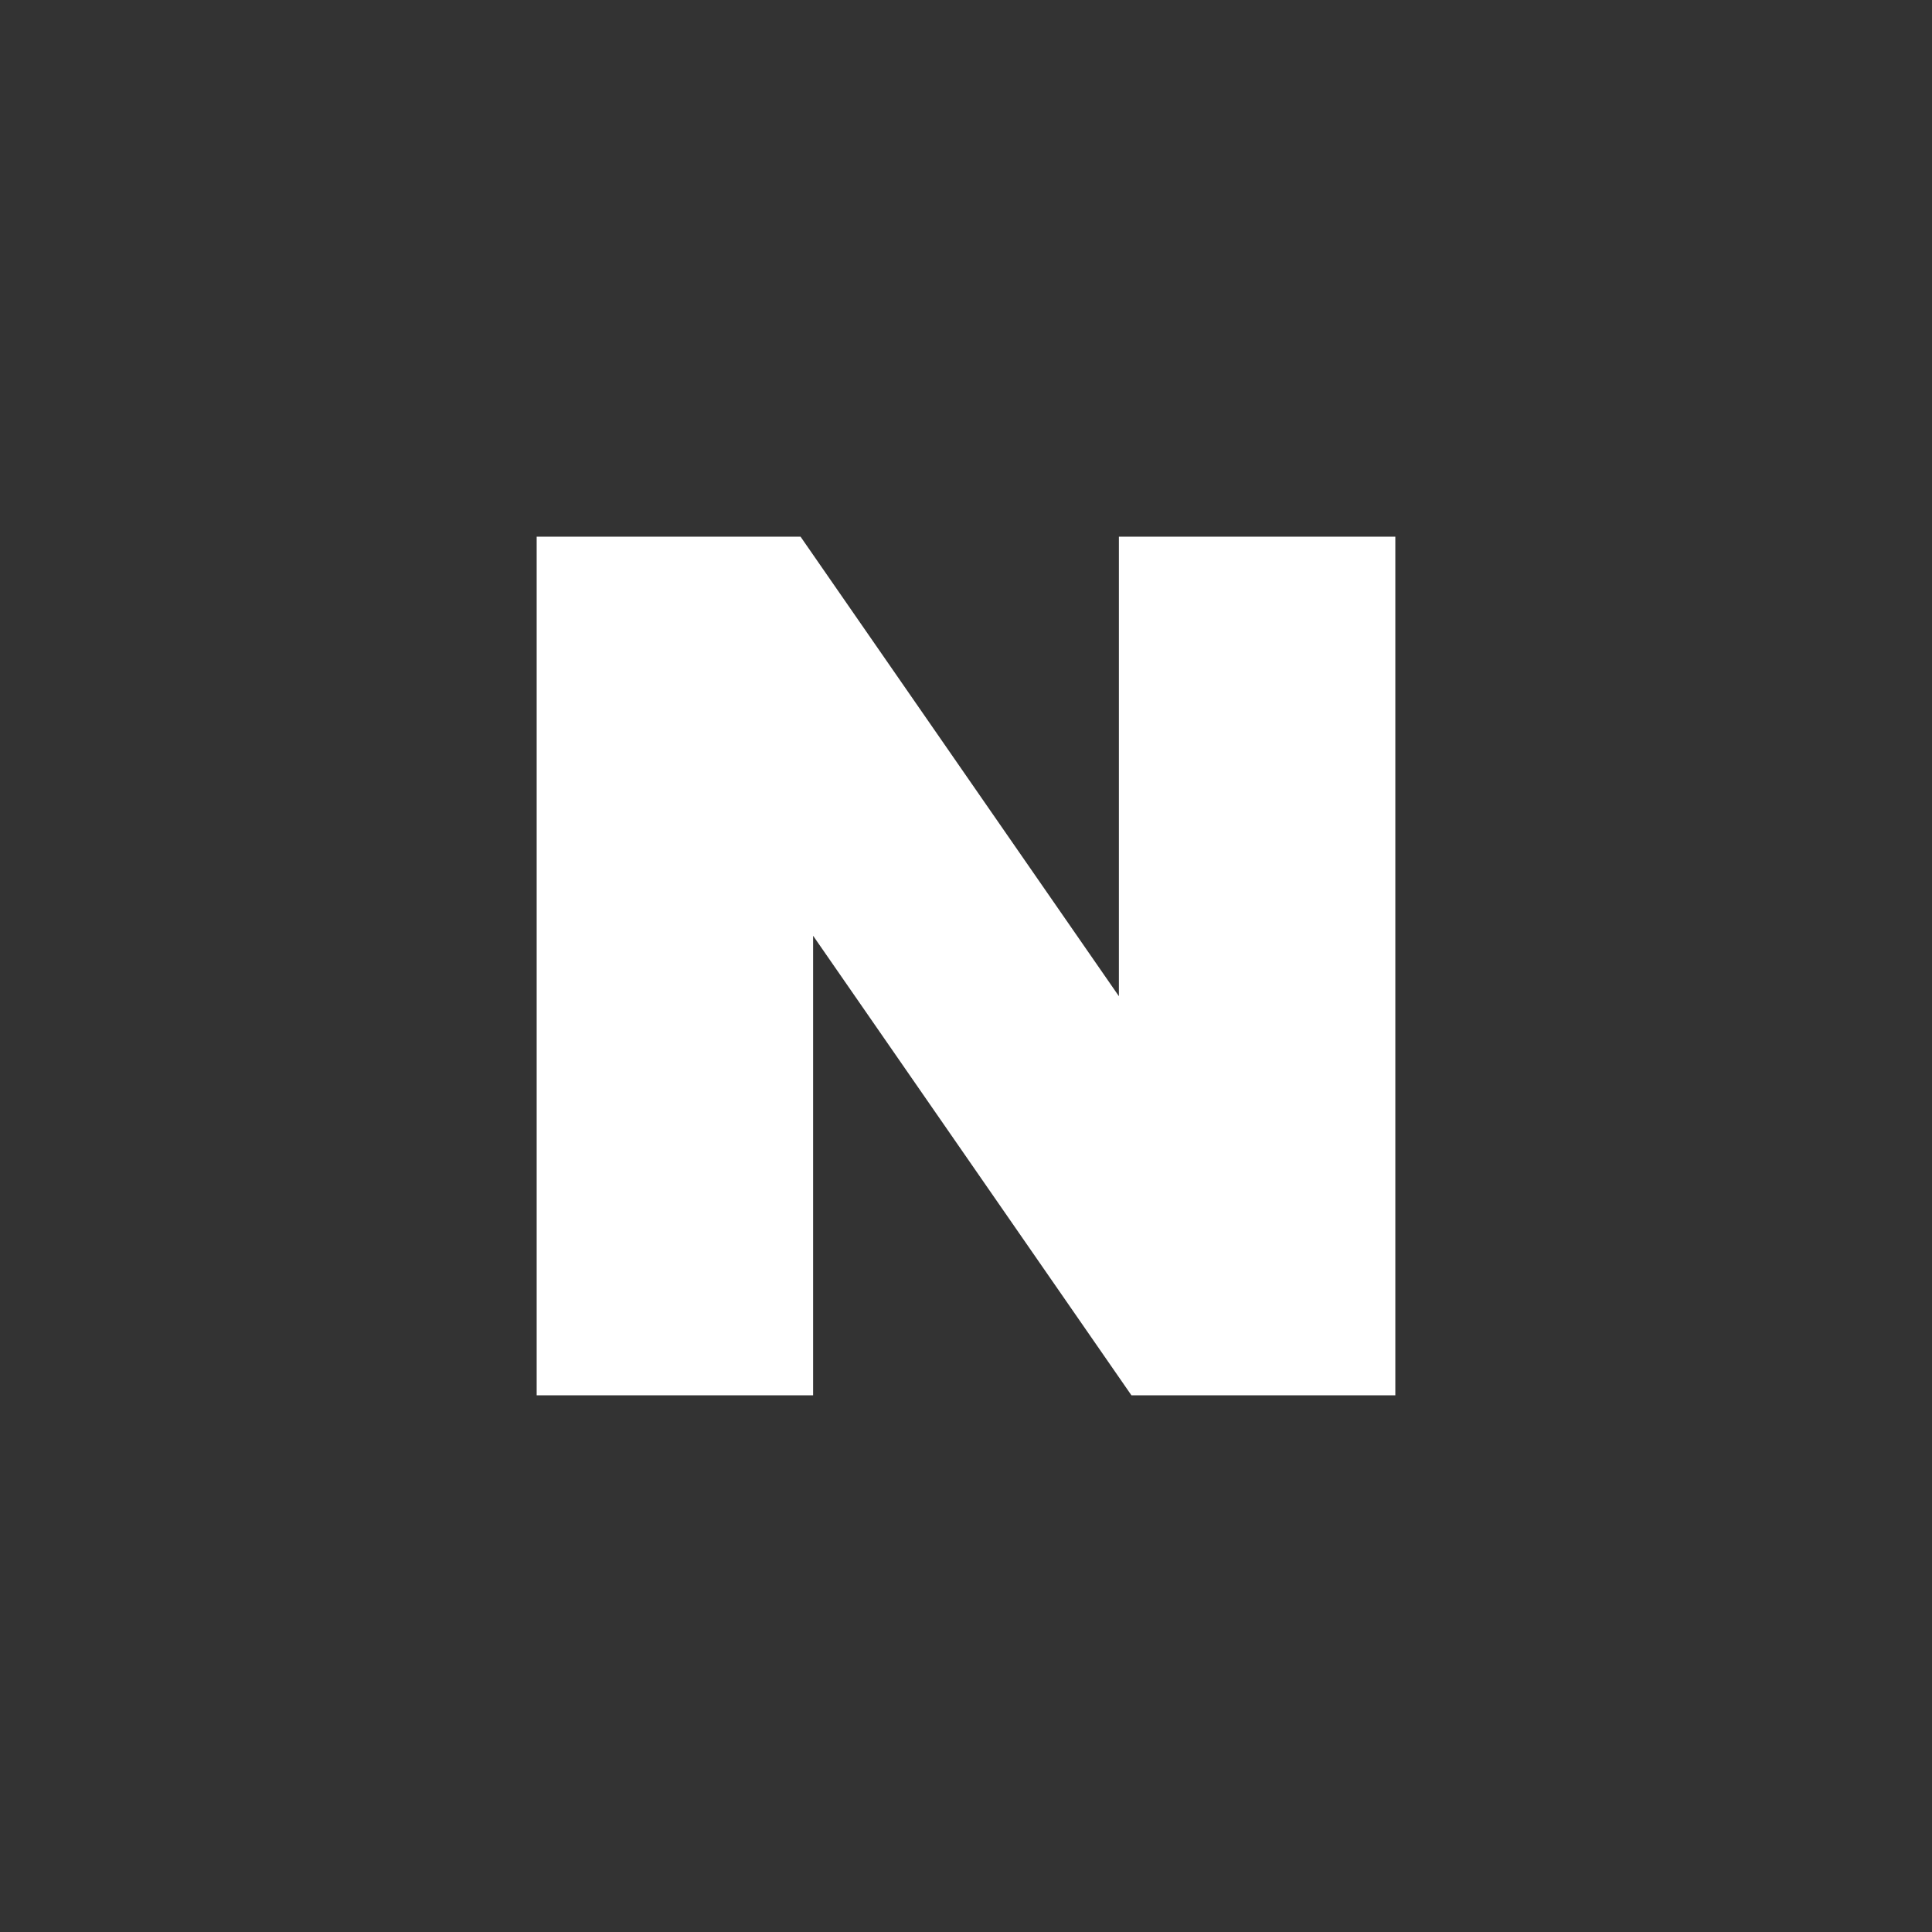 <svg width="1em" height="1em" viewBox="0 0 36 36" fill="none" xmlns="http://www.w3.org/2000/svg">
<rect x="0" y="0" width="36" height="36" fill="#333333" stroke="none"/>
<path d="M20.849 18.563L14.917 10H10V26H15.151V17.436L21.083 26H26V10H20.849V18.563Z" fill="white"/>
</svg>
